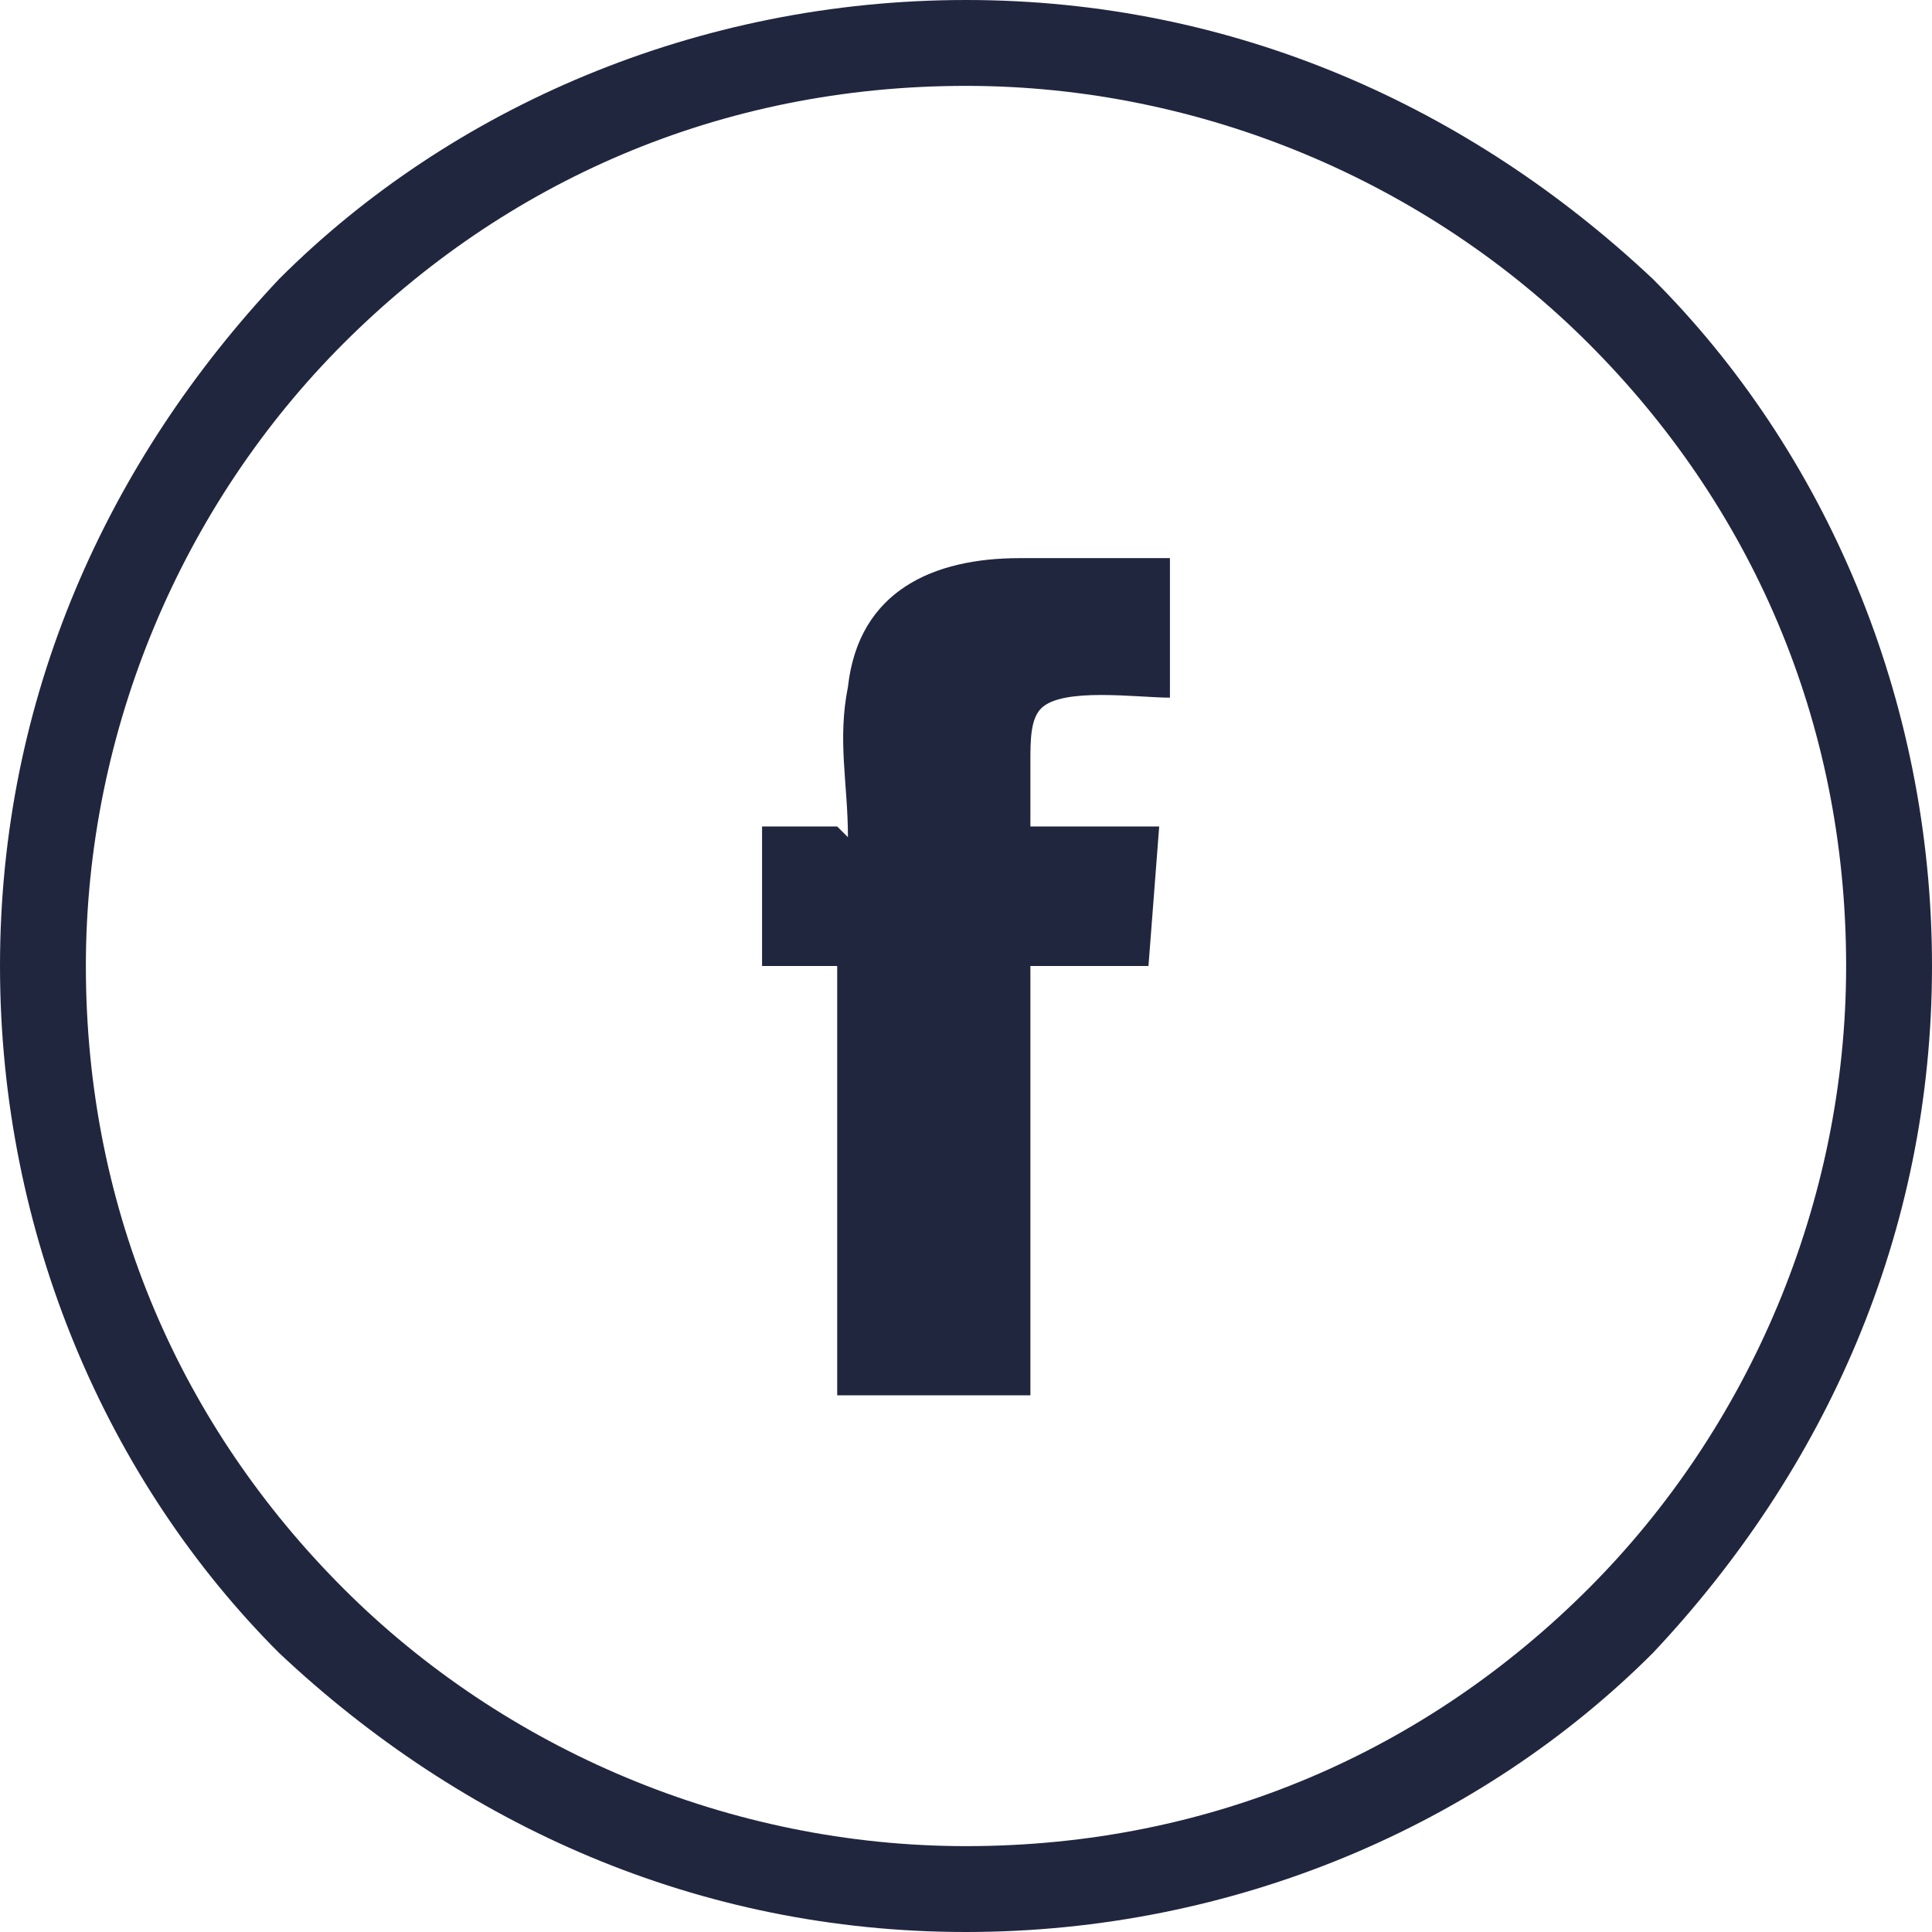 <?xml version="1.0" encoding="UTF-8"?>
<!DOCTYPE svg PUBLIC "-//W3C//DTD SVG 1.1//EN" "http://www.w3.org/Graphics/SVG/1.1/DTD/svg11.dtd">
<!-- Creator: CorelDRAW 2018 (64-Bit) -->
<svg xmlns="http://www.w3.org/2000/svg" xml:space="preserve" width="12.221mm" height="12.221mm" version="1.1" style="shape-rendering:geometricPrecision; text-rendering:geometricPrecision; image-rendering:optimizeQuality; fill-rule:evenodd; clip-rule:evenodd"
viewBox="0 0 1.8 1.8"
 xmlns:xlink="http://www.w3.org/1999/xlink">
 <defs>
  <style type="text/css">
   <![CDATA[
    .fil0 {fill:#21263F}
   ]]>
  </style>
 </defs>
 <g id="Layer_x0020_1">
  <path class="fil0" d="M0.78 0.77l-0.07 0 0 0.13 0.07 0 0 0.4 0.18 0 0 -0.4 0.11 -0 0.01 -0.13 -0.12 -0c-0,-0.02 -0,-0.04 -0,-0.06 0,-0.02 -0,-0.04 0.01,-0.05 0.02,-0.02 0.09,-0.01 0.12,-0.01l-0 -0.13c-0.05,-0 -0.1,-0 -0.14,0 -0.08,0 -0.15,0.03 -0.16,0.12 -0.01,0.05 -0,0.09 -0,0.14zm0.12 -0.77c0.25,0 0.47,0.1 0.64,0.26 0.16,0.16 0.26,0.39 0.26,0.64 0,0.25 -0.1,0.47 -0.26,0.64 -0.16,0.16 -0.39,0.26 -0.64,0.26 -0.25,0 -0.47,-0.1 -0.64,-0.26 -0.16,-0.16 -0.26,-0.39 -0.26,-0.64 0,-0.25 0.1,-0.47 0.26,-0.64 0.16,-0.16 0.39,-0.26 0.64,-0.26zm0.58 0.32c-0.15,-0.15 -0.36,-0.24 -0.58,-0.24 -0.23,0 -0.43,0.09 -0.58,0.24 -0.15,0.15 -0.24,0.36 -0.24,0.58 0,0.23 0.09,0.43 0.24,0.58 0.15,0.15 0.36,0.24 0.58,0.24 0.23,0 0.43,-0.09 0.58,-0.24 0.15,-0.15 0.24,-0.36 0.24,-0.58 0,-0.23 -0.09,-0.43 -0.24,-0.58z"/>
 </g>
</svg>
